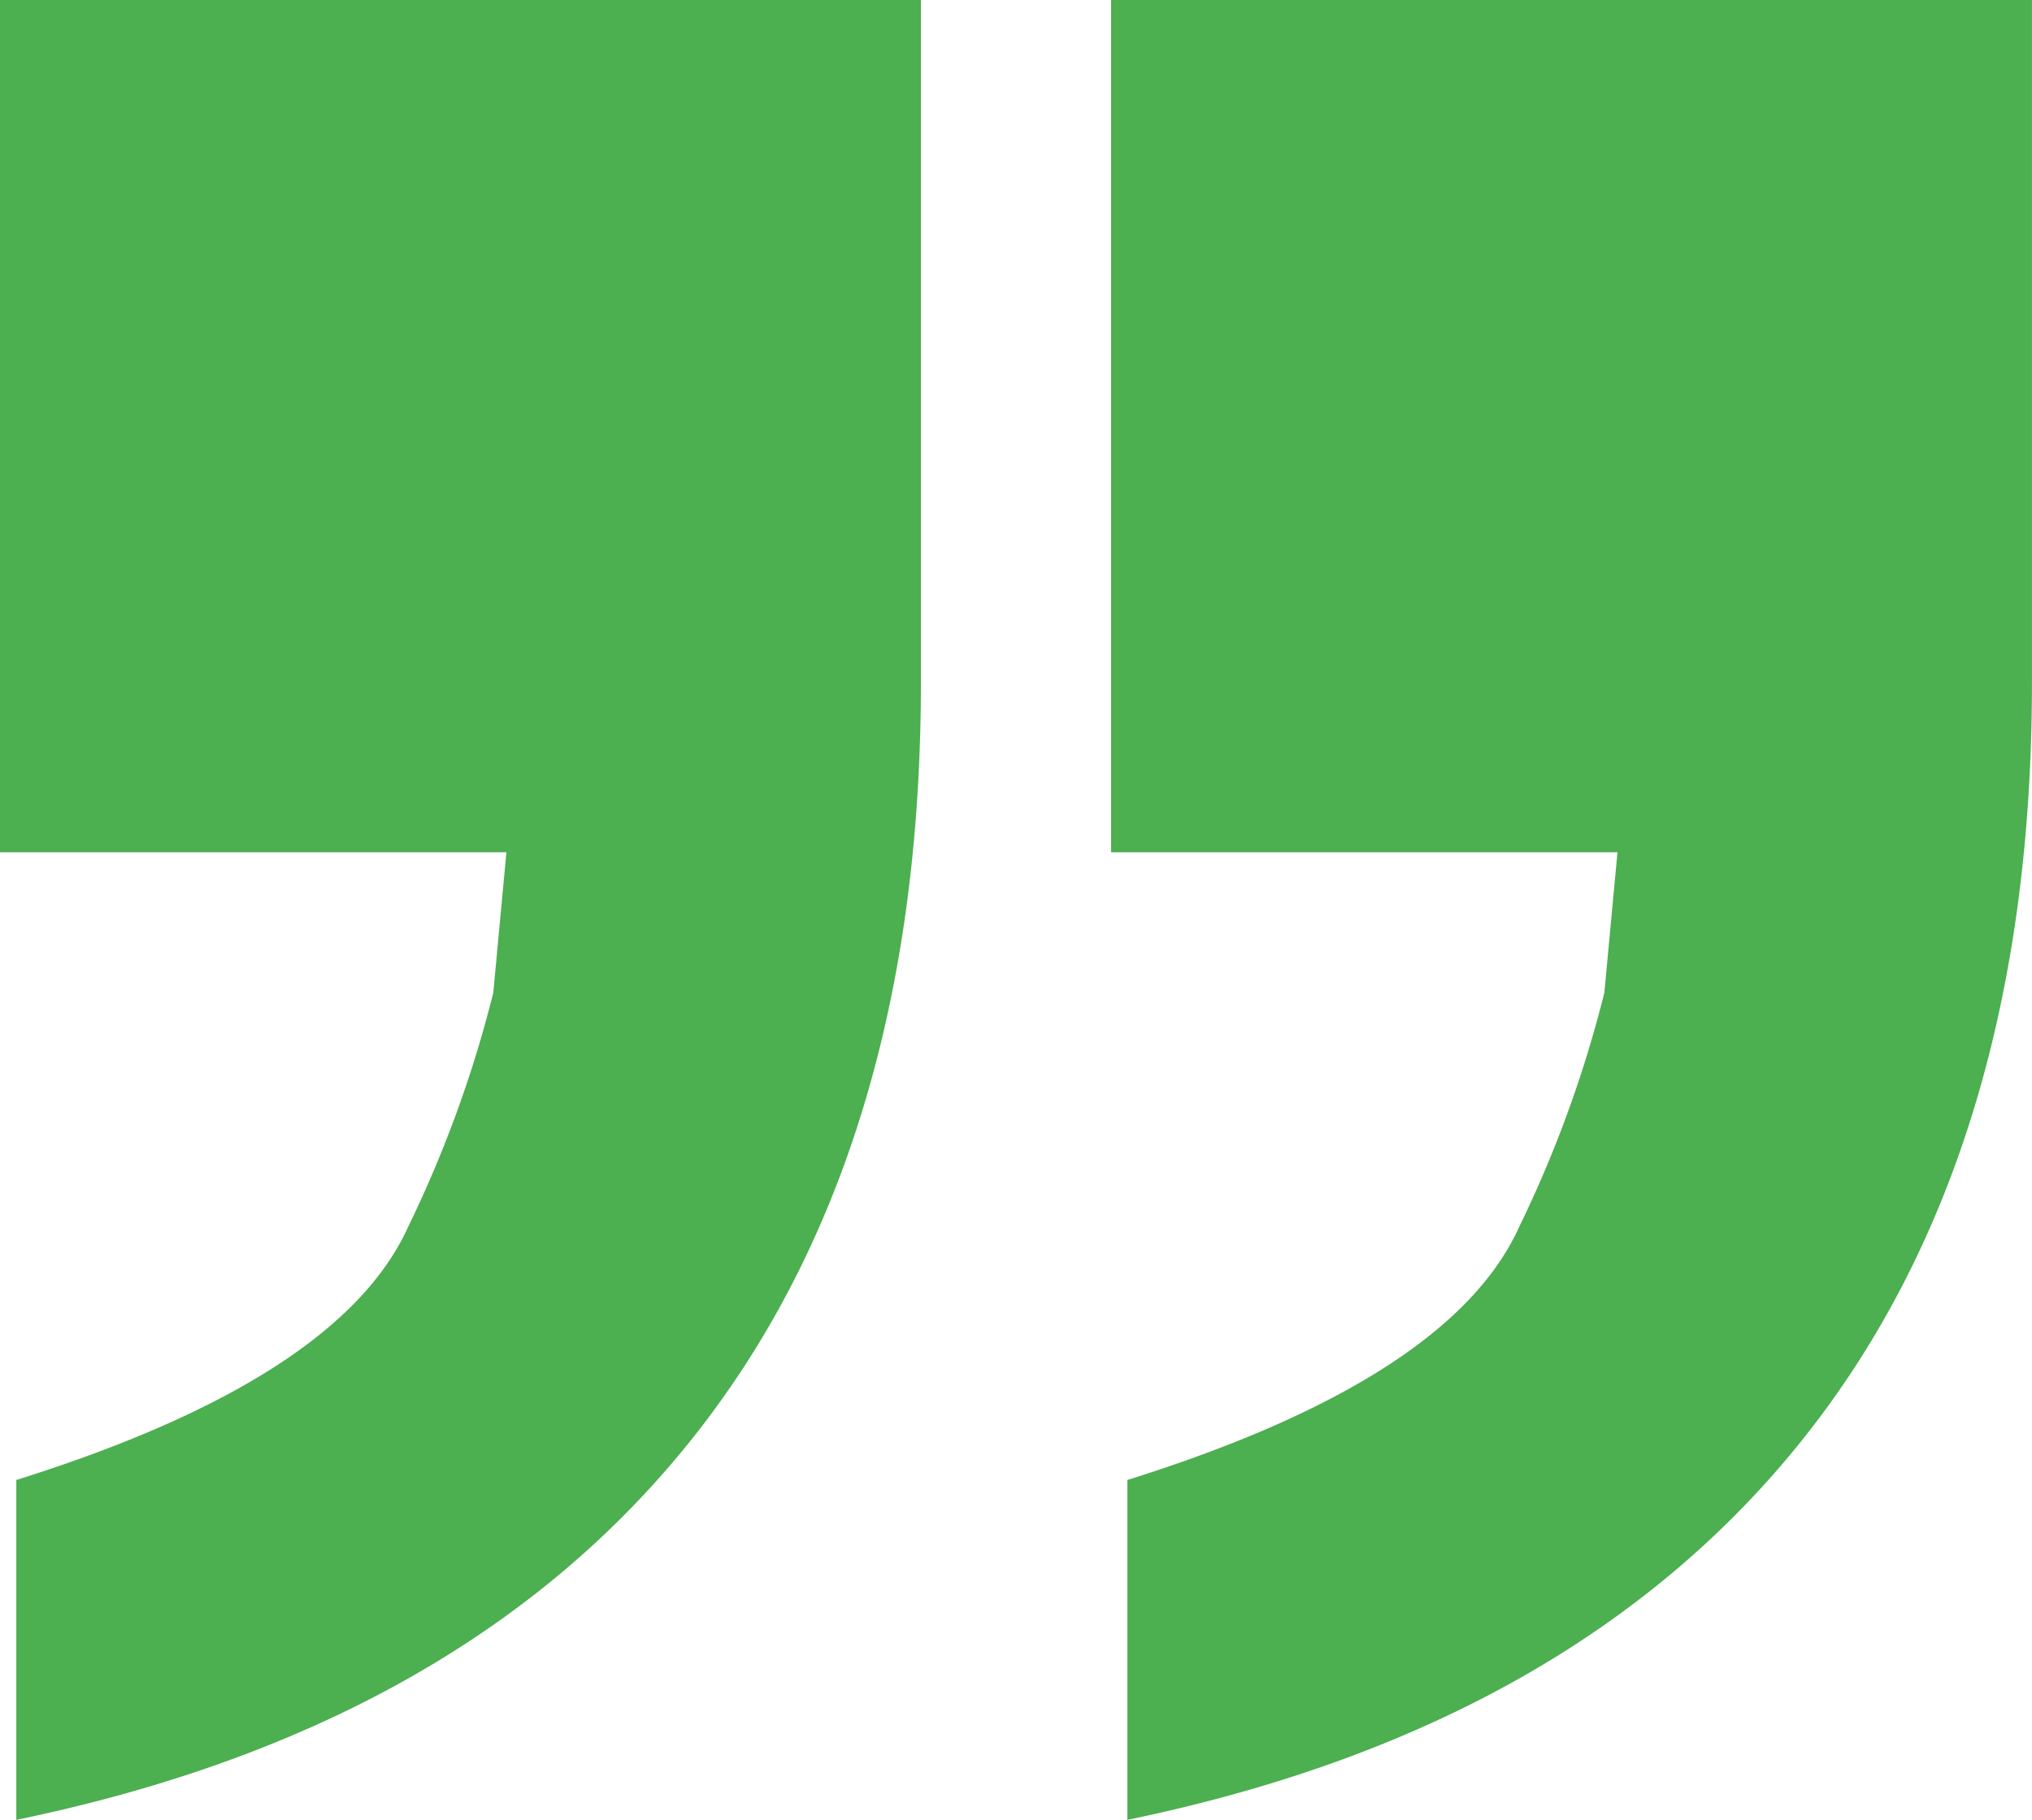 <svg xmlns="http://www.w3.org/2000/svg" width="46.437" height="41.588" viewBox="0 0 46.437 41.588">
  <g id="Group_125" data-name="Group 125" transform="translate(-292.227 -5549.614)">
    <path id="Path_238" data-name="Path 238" d="M13.6-94.567q7.388-2.315,8.956-5.788A27.4,27.4,0,0,0,24.5-105.7l.3-3.211H13.227v-19.479H34.272v15.6q0,10.751-5.261,17.322T13.6-86.8Z" transform="translate(279 5678)" fill="#4caf50"/>
    <path id="Path_239" data-name="Path 239" d="M13.6-94.567q7.388-2.315,8.956-5.788A27.4,27.4,0,0,0,24.5-105.7l.3-3.211H13.227v-19.479H34.272v15.6q0,10.751-5.261,17.322T13.6-86.8Z" transform="translate(304.391 5678)" fill="#4caf50"/>
  </g>
</svg>
